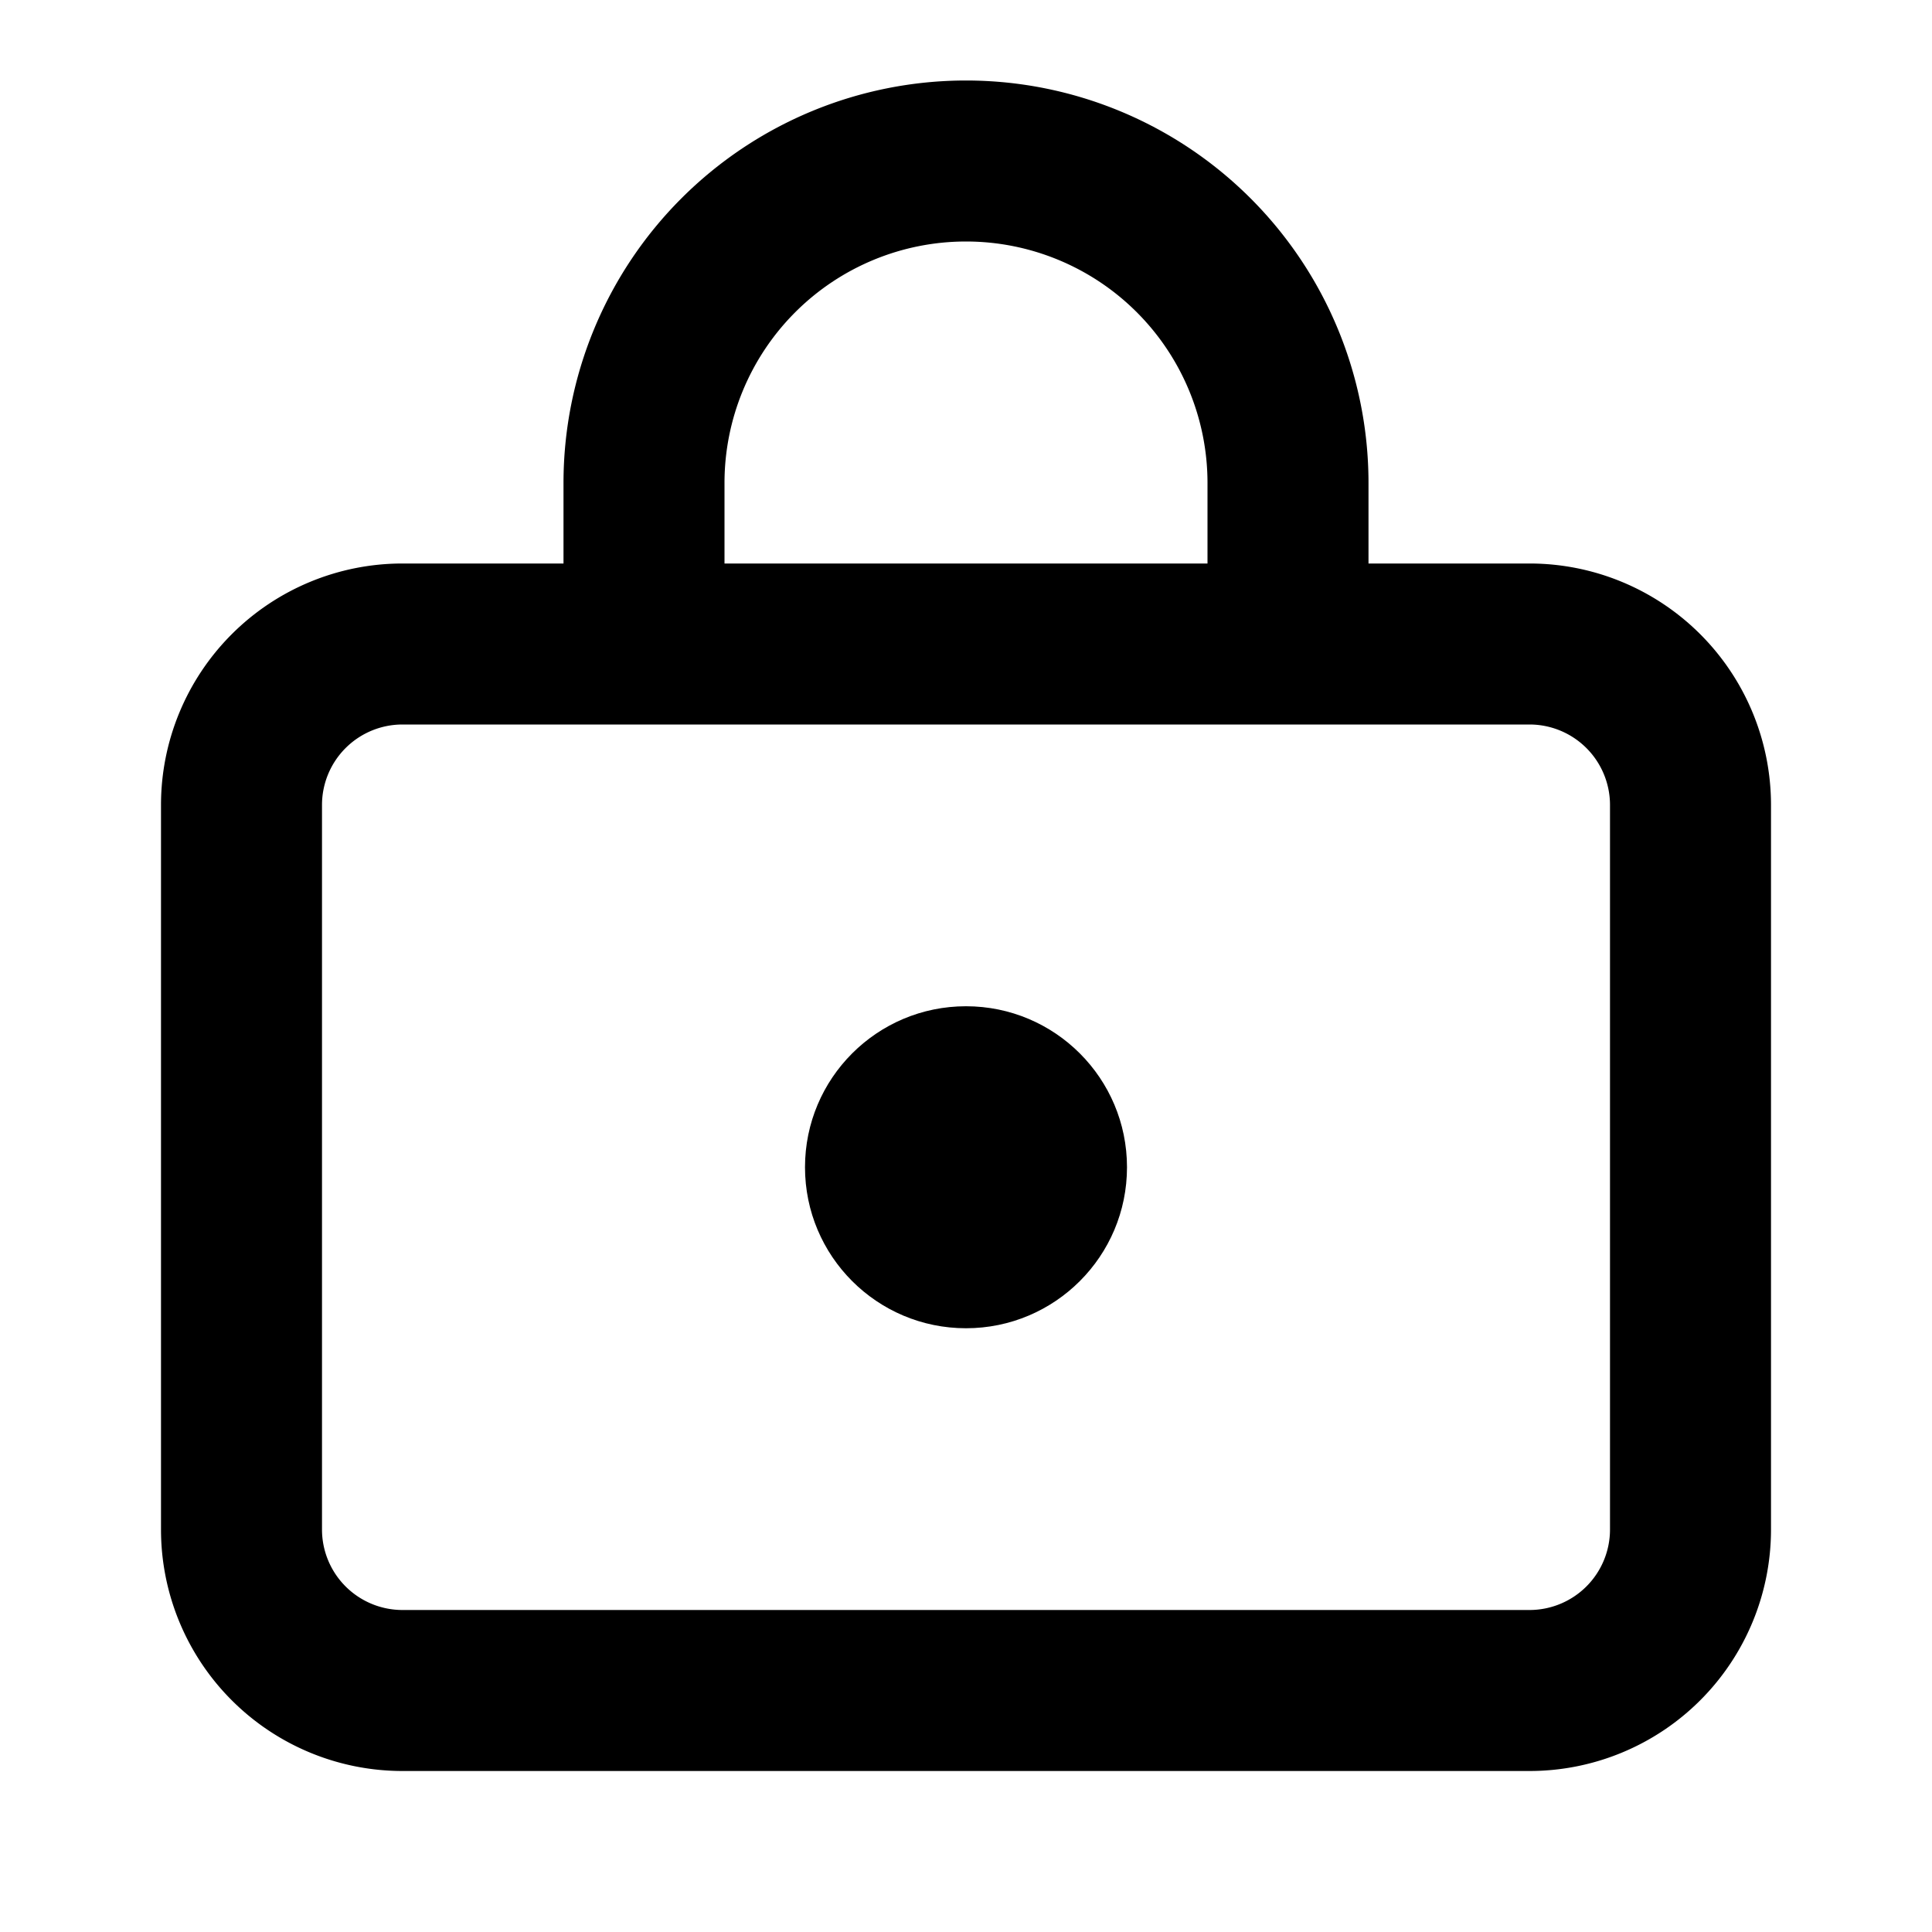 <svg xmlns="http://www.w3.org/2000/svg" viewBox="0 0 24 24"><path d="M5 22h14a3 3 0 003-3v-9a3 3 0 00-3-3h-2V6A5 5 0 007 6v1H5a3 3 0 00-3 3v9a3 3 0 003 3zM9 6a3 3 0 016 0v1H9zm-5 4a1 1 0 011-1h14a1 1 0 011 1v9a1 1 0 01-1 1H5a1 1 0 01-1-1z"/><circle cx="12" cy="14.5" r="2"/></svg>
